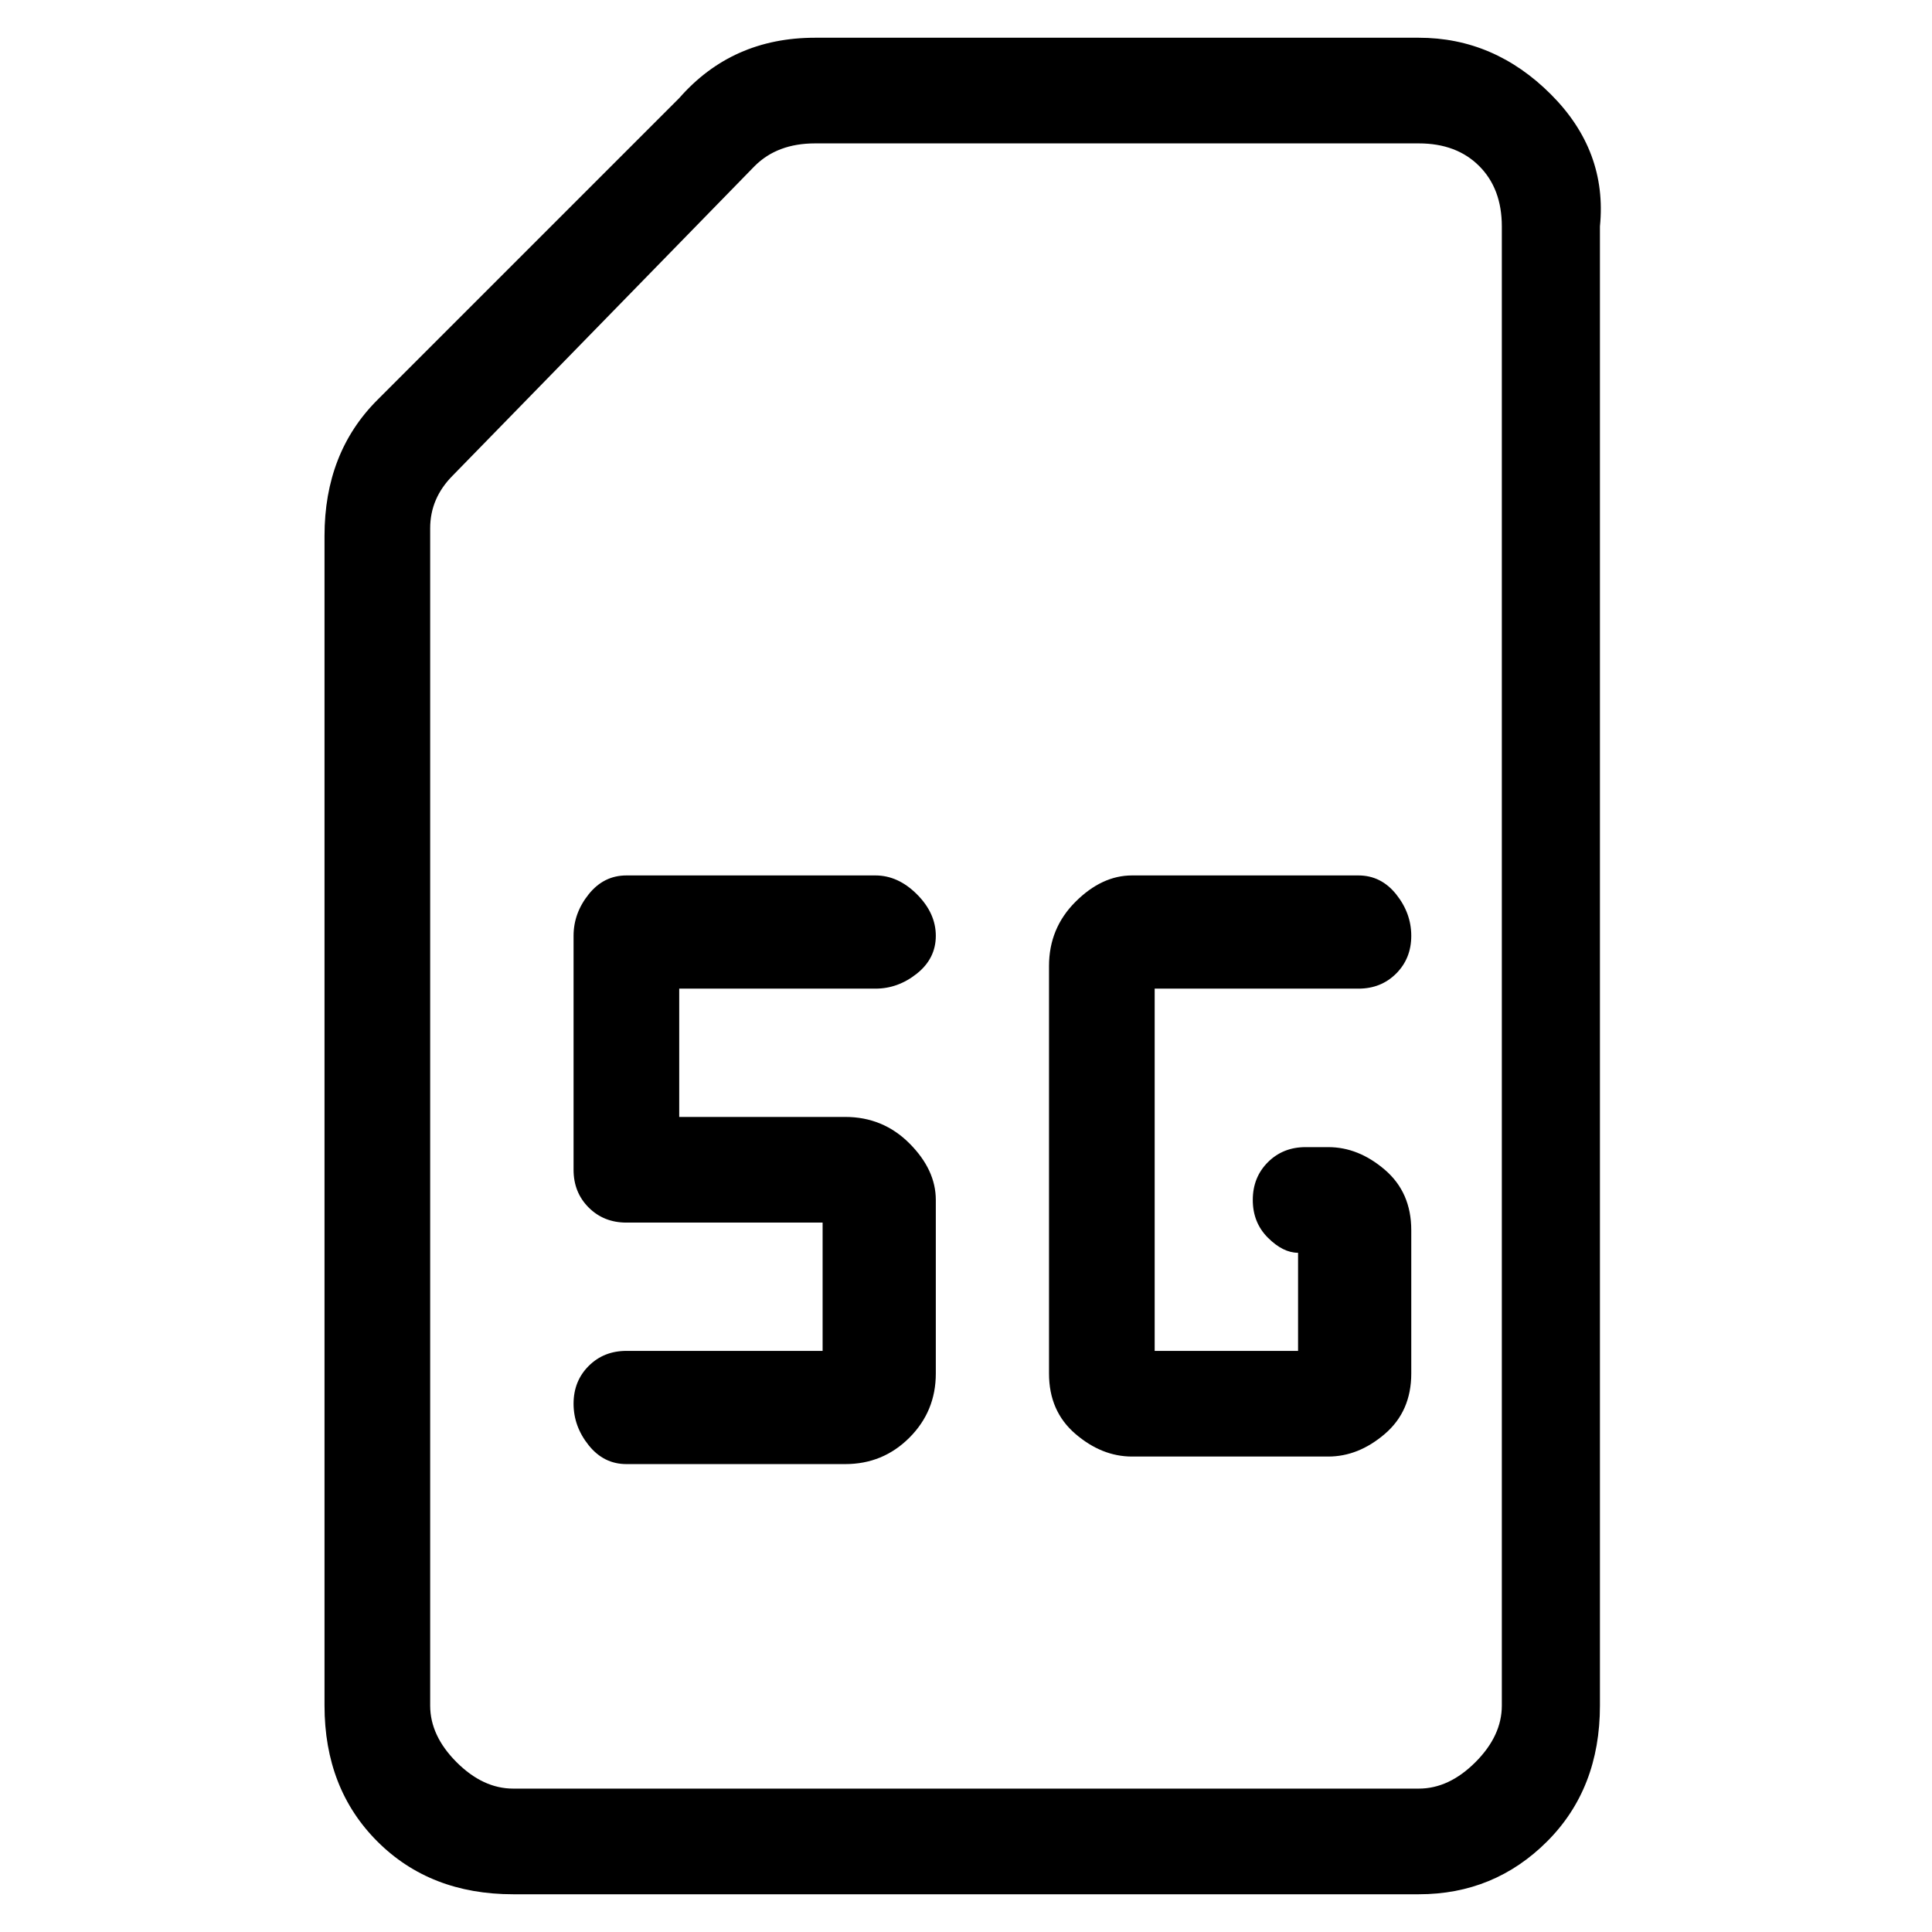 <svg viewBox="0 0 256 256" xmlns="http://www.w3.org/2000/svg">
  <path transform="scale(1, -1) translate(0, -256)" fill="currentColor" d="M188 251h-80q-11 0 -18 -8l-40 -40q-7 -7 -7 -18v-155q0 -11 7 -18t18 -7h120q10 0 17 7t7 18v196q1 10 -6.5 17.5t-17.5 7.5zM199 30q0 -4 -3.5 -7.5t-7.5 -3.5h-120q-4 0 -7.5 3.5t-3.5 7.5v156q0 4 3 7l40 41q3 3 8 3h80q5 0 8 -3t3 -8v-196zM116 125q3 0 5.5 2t2.5 5 t-2.5 5.5t-5.5 2.5h-33q-3 0 -5 -2.5t-2 -5.5v-31q0 -3 2 -5t5 -2h26v-17h-26q-3 0 -5 -2t-2 -5t2 -5.5t5 -2.5h29q5 0 8.5 3.5t3.5 8.5v23q0 4 -3.5 7.5t-8.5 3.5h-22v17h26zM180 125q3 0 5 2t2 5t-2 5.5t-5 2.5h-30q-4 0 -7.5 -3.5t-3.5 -8.5v-54q0 -5 3.5 -8t7.5 -3h26 q4 0 7.5 3t3.5 8v19q0 5 -3.5 8t-7.5 3h-3q-3 0 -5 -2t-2 -5t2 -5t4 -2v-13h-19v48h27z" />
</svg>